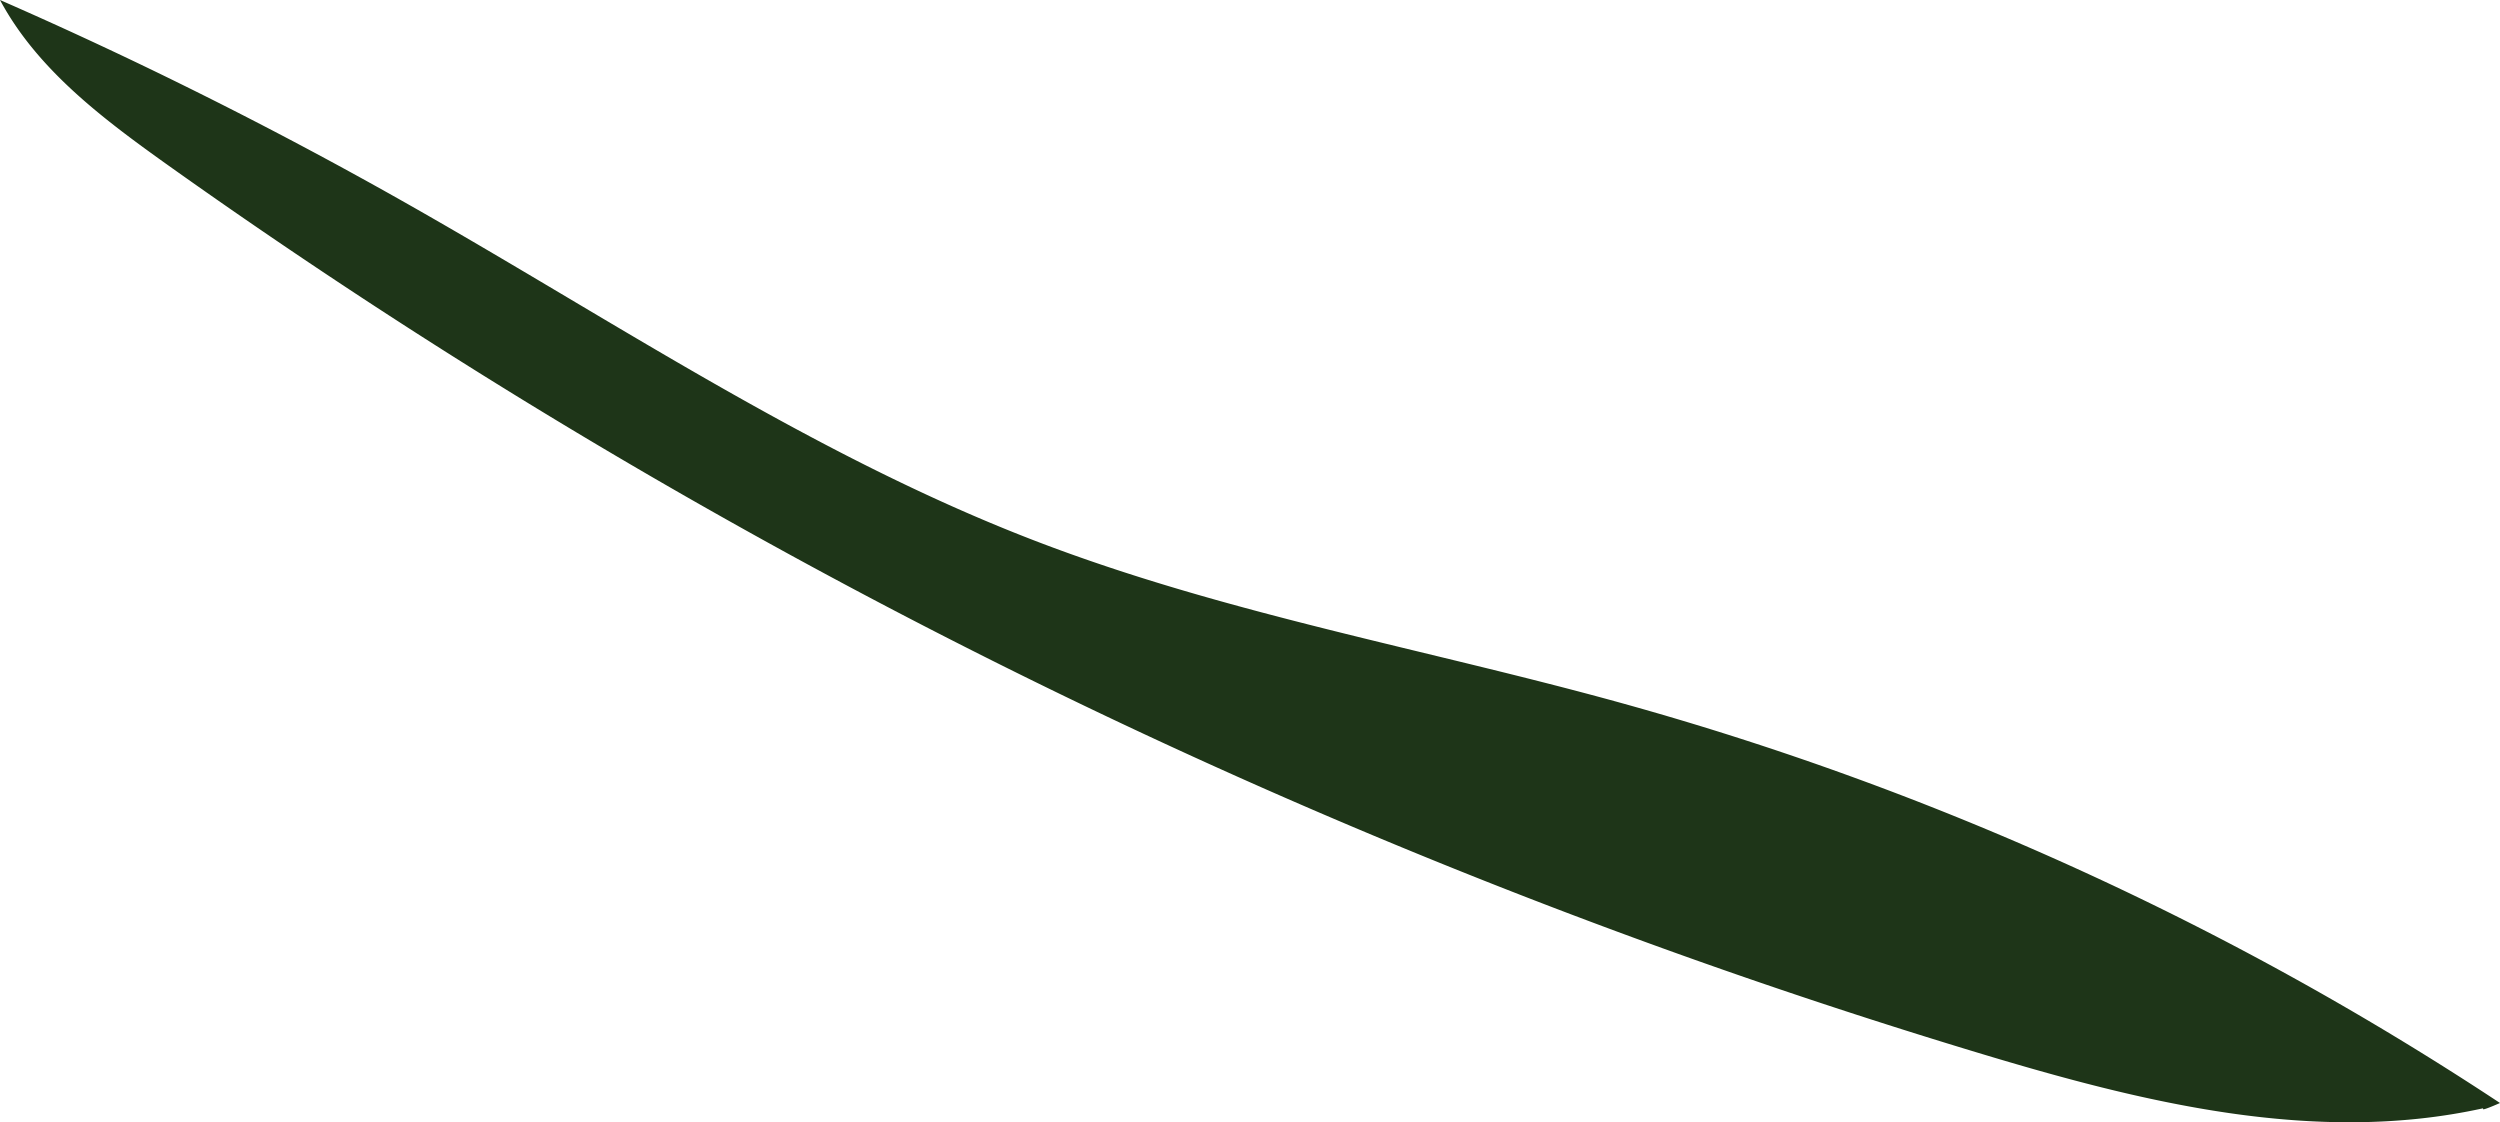 <svg xmlns="http://www.w3.org/2000/svg" viewBox="0 0 882 395.94"><defs><style>.cls-1{fill:#1e3518;}</style></defs><g id="Layer_2" data-name="Layer 2"><g id="Layer_4" data-name="Layer 4"><path class="cls-1" d="M882,389.14A1091.11,1091.11,0,0,0,572.74,248.23C503.46,229,432.09,216.56,365,190.73,286.56,160.55,216.27,113,143.14,71.59A1559.53,1559.53,0,0,0,0,0C13.06,24.37,36,41.66,58.48,57.72A2197.13,2197.13,0,0,0,697.9,371.44C755.68,388.9,816.62,404.1,876.07,391,875.84,391.47,875.61,391.93,882,389.14Z"/></g></g></svg>